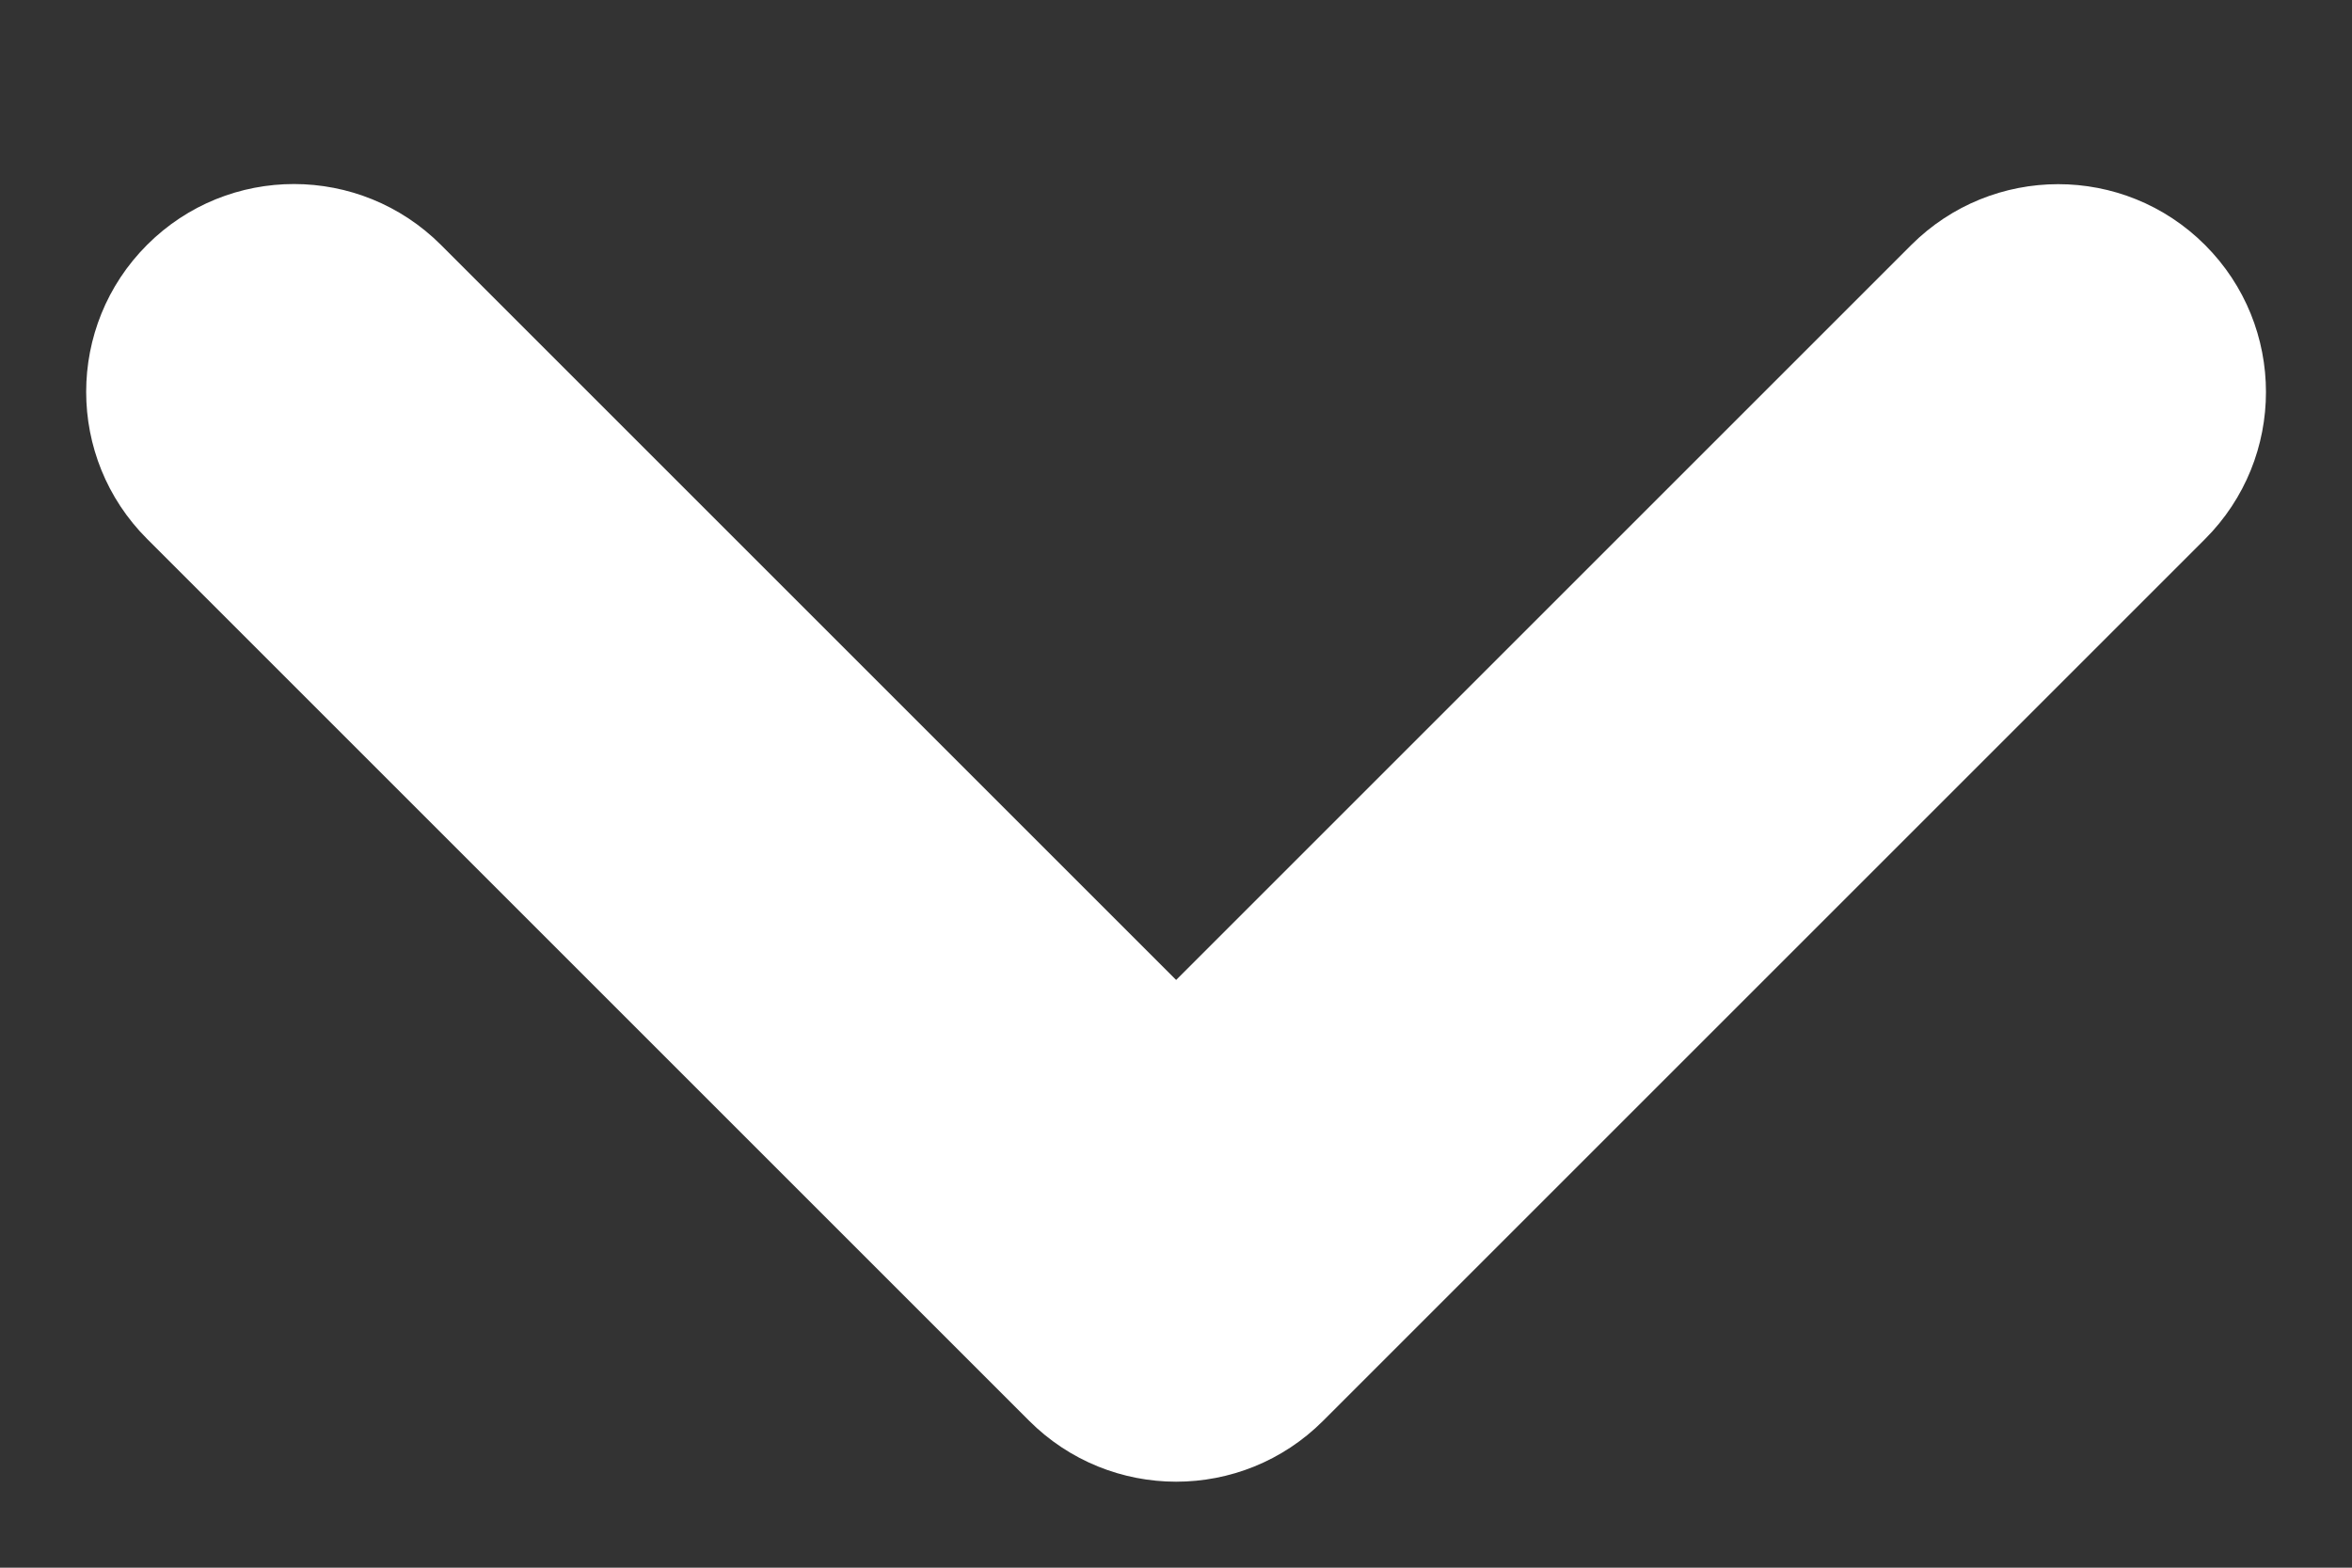 <svg width="12" height="8" viewBox="0 0 12 8" fill="none" xmlns="http://www.w3.org/2000/svg">
<rect x="0" y="0" width="12" height="8" fill="#333333" stroke="none"/>
<path d="M6.365 1.061V6.364H1.061C0.475 6.364 3.84391e-08 6.838 3.84391e-08 7.424C3.84391e-08 8.01 0.475 8.485 1.061 8.485H7.425C8.011 8.485 8.486 8.011 8.486 7.425V1.061C8.486 0.475 8.011 0 7.425 0C6.839 0 6.365 0.475 6.365 1.061Z" transform="translate(6 -4) rotate(45)" fill="white"/>
</svg>
